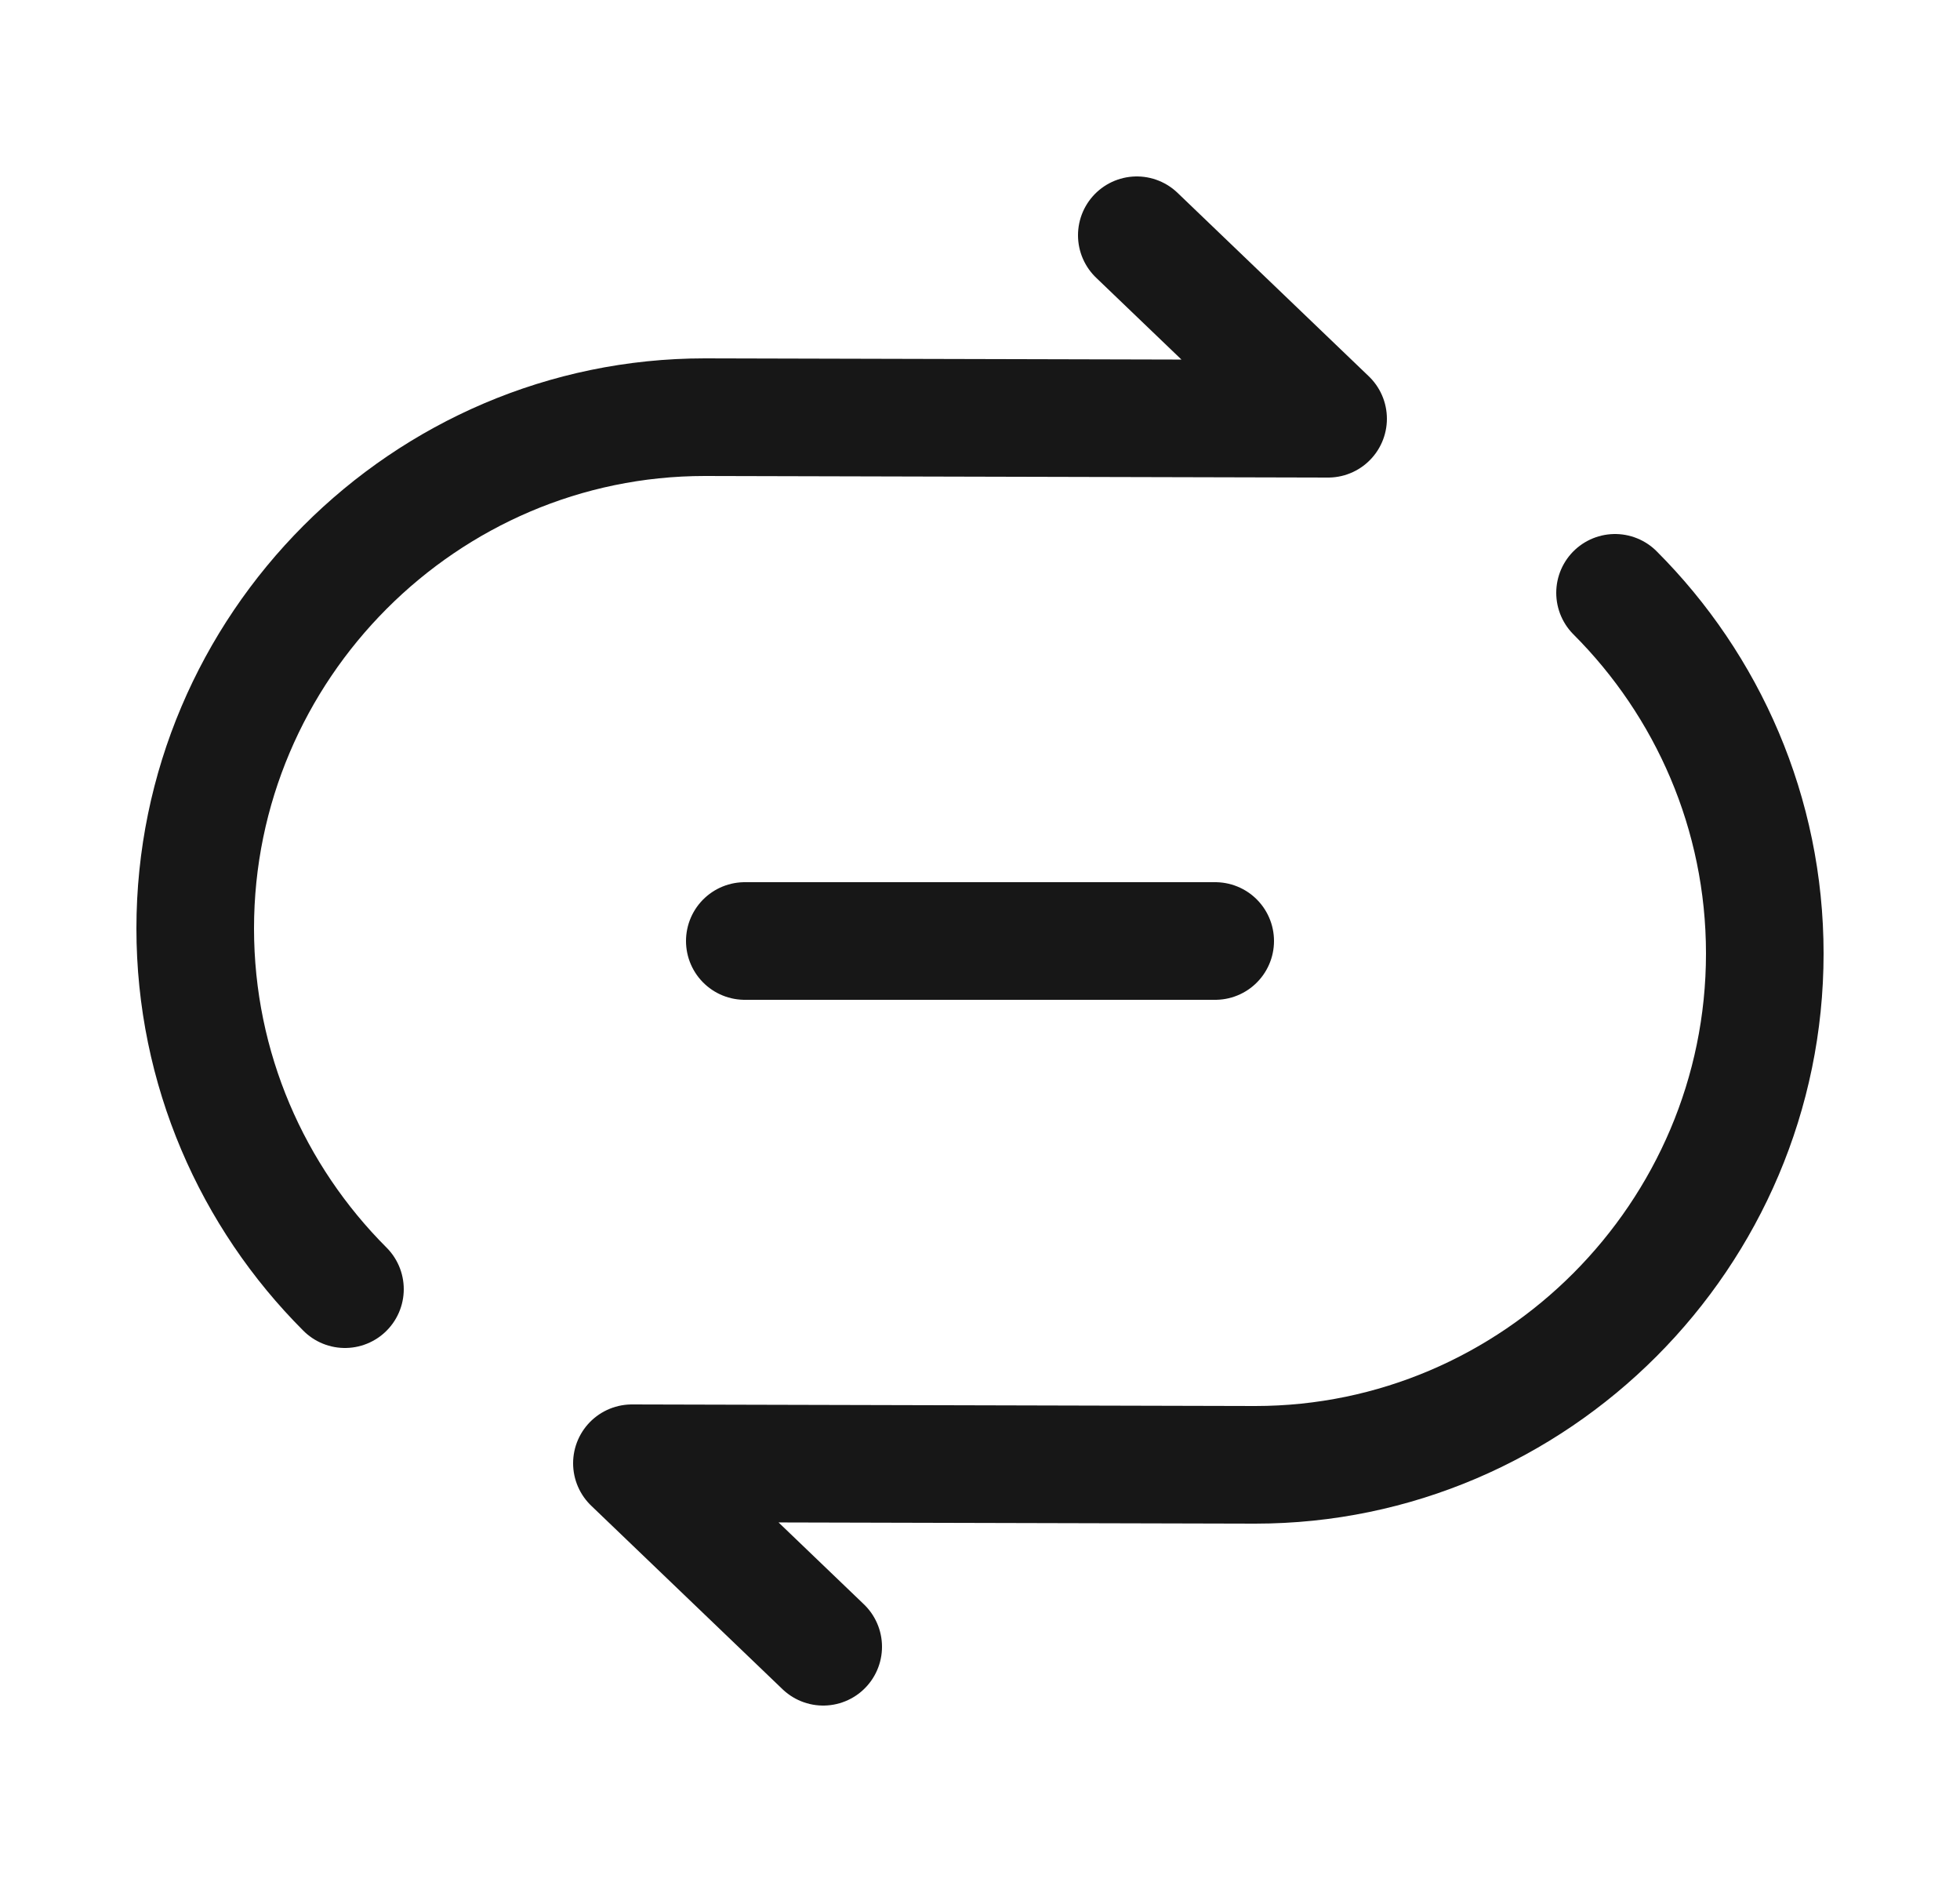 <svg width="25" height="24" viewBox="0 0 25 24" fill="none" xmlns="http://www.w3.org/2000/svg">
<path d="M14.5 3L16.94 5.34L8.99 5.32C5.42 5.32 2.49 8.25 2.49 11.84C2.49 13.63 3.22 15.26 4.4 16.44" stroke="#171717" stroke-width="1.5" stroke-linecap="round" stroke-linejoin="round"/>
<path d="M10.5 21L8.06 18.66L16.01 18.68C19.58 18.68 22.51 15.75 22.51 12.16C22.51 10.37 21.78 8.74 20.6 7.56" stroke="#171717" stroke-width="1.5" stroke-linecap="round" stroke-linejoin="round"/>
<path d="M9.5 12H15.5" stroke="#171717" stroke-width="1.5" stroke-linecap="round" stroke-linejoin="round"/>
</svg>
